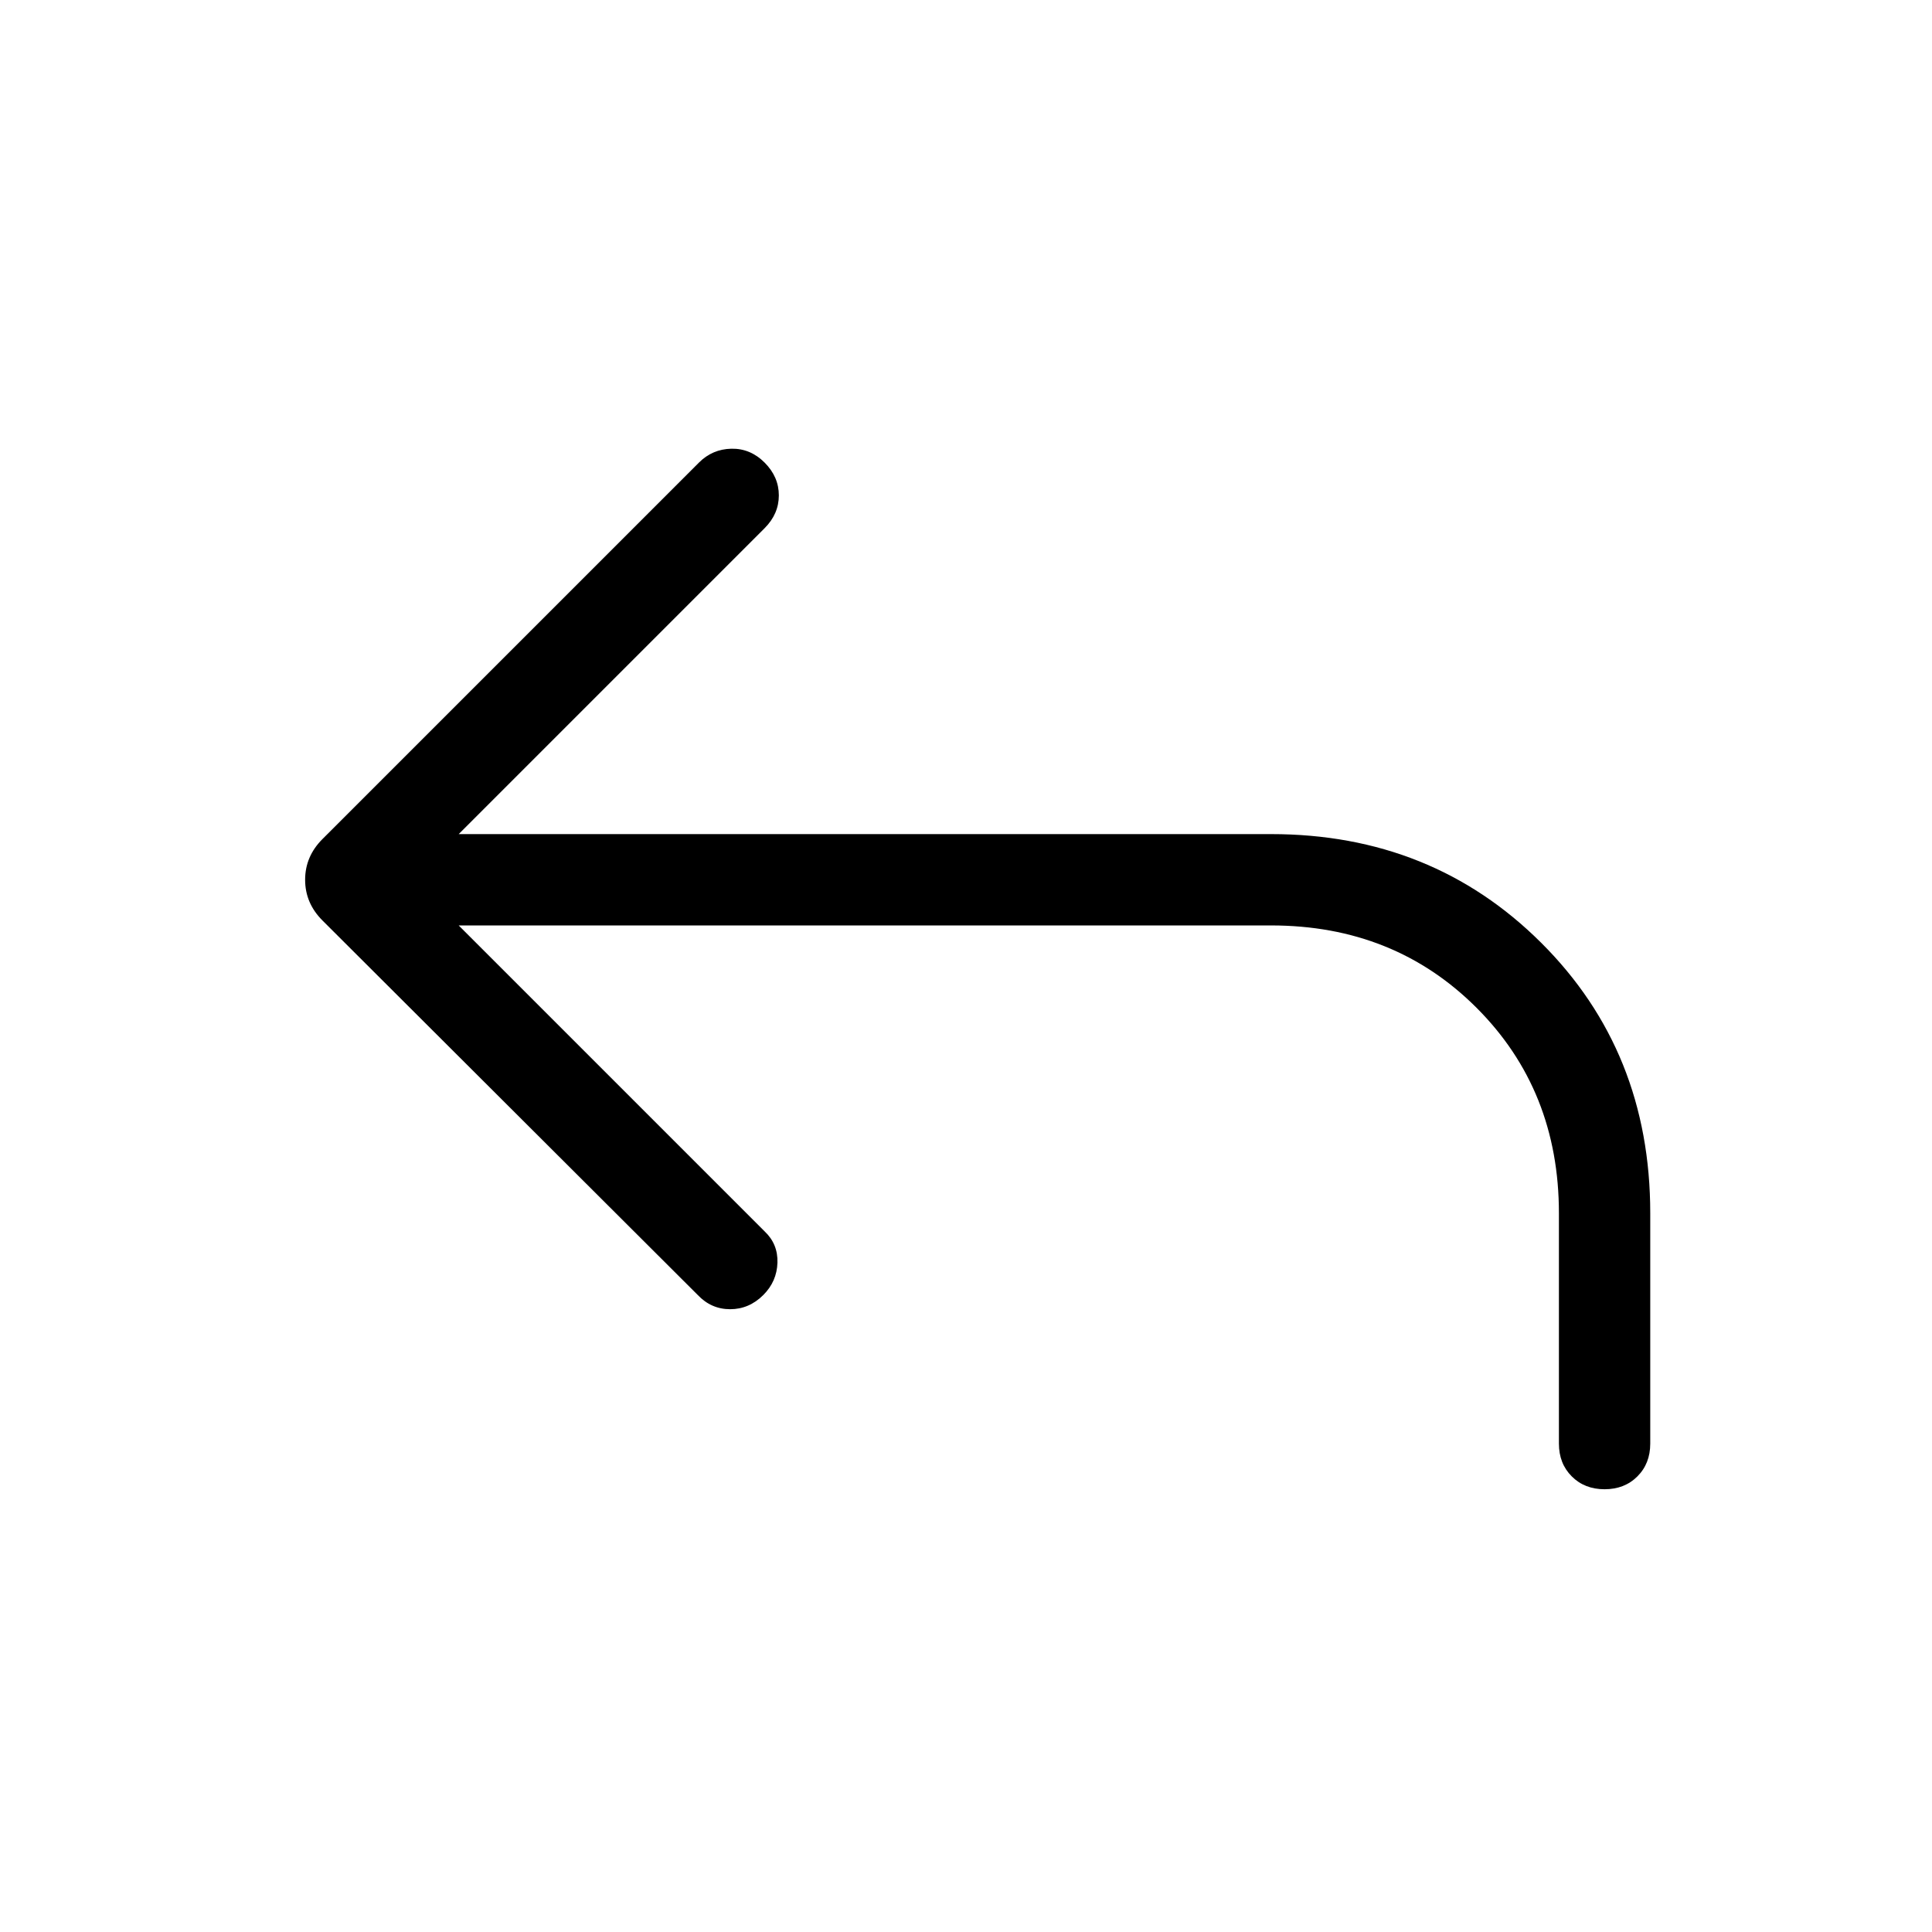 <svg xmlns="http://www.w3.org/2000/svg" width="48" height="48" viewBox="0 -960 960 960"><path d="m227.922-500.154 152.001 152q6.692 6.308 6.385 15.615-.308 9.308-7 16-7.077 7.077-16.5 7.077t-16.115-7.077L160.232-502.615q-8.615-8.616-8.615-20.231 0-11.615 8.615-20.231l187.077-187.076q6.692-6.692 16.115-6.885 9.422-.192 16.499 6.885Q387-723.076 387-713.846q0 9.231-7.077 16.307L227.922-545.538h403.693q79.999 0 134.191 54 54.193 54 54.193 134.384v114.461q0 9.923-6.385 16.307-6.384 6.385-16.307 6.385-9.923 0-16.308-6.385-6.384-6.384-6.384-16.307v-114.461q0-61.154-40.923-102.077-40.923-40.923-102.077-40.923H227.922Z"/></svg>